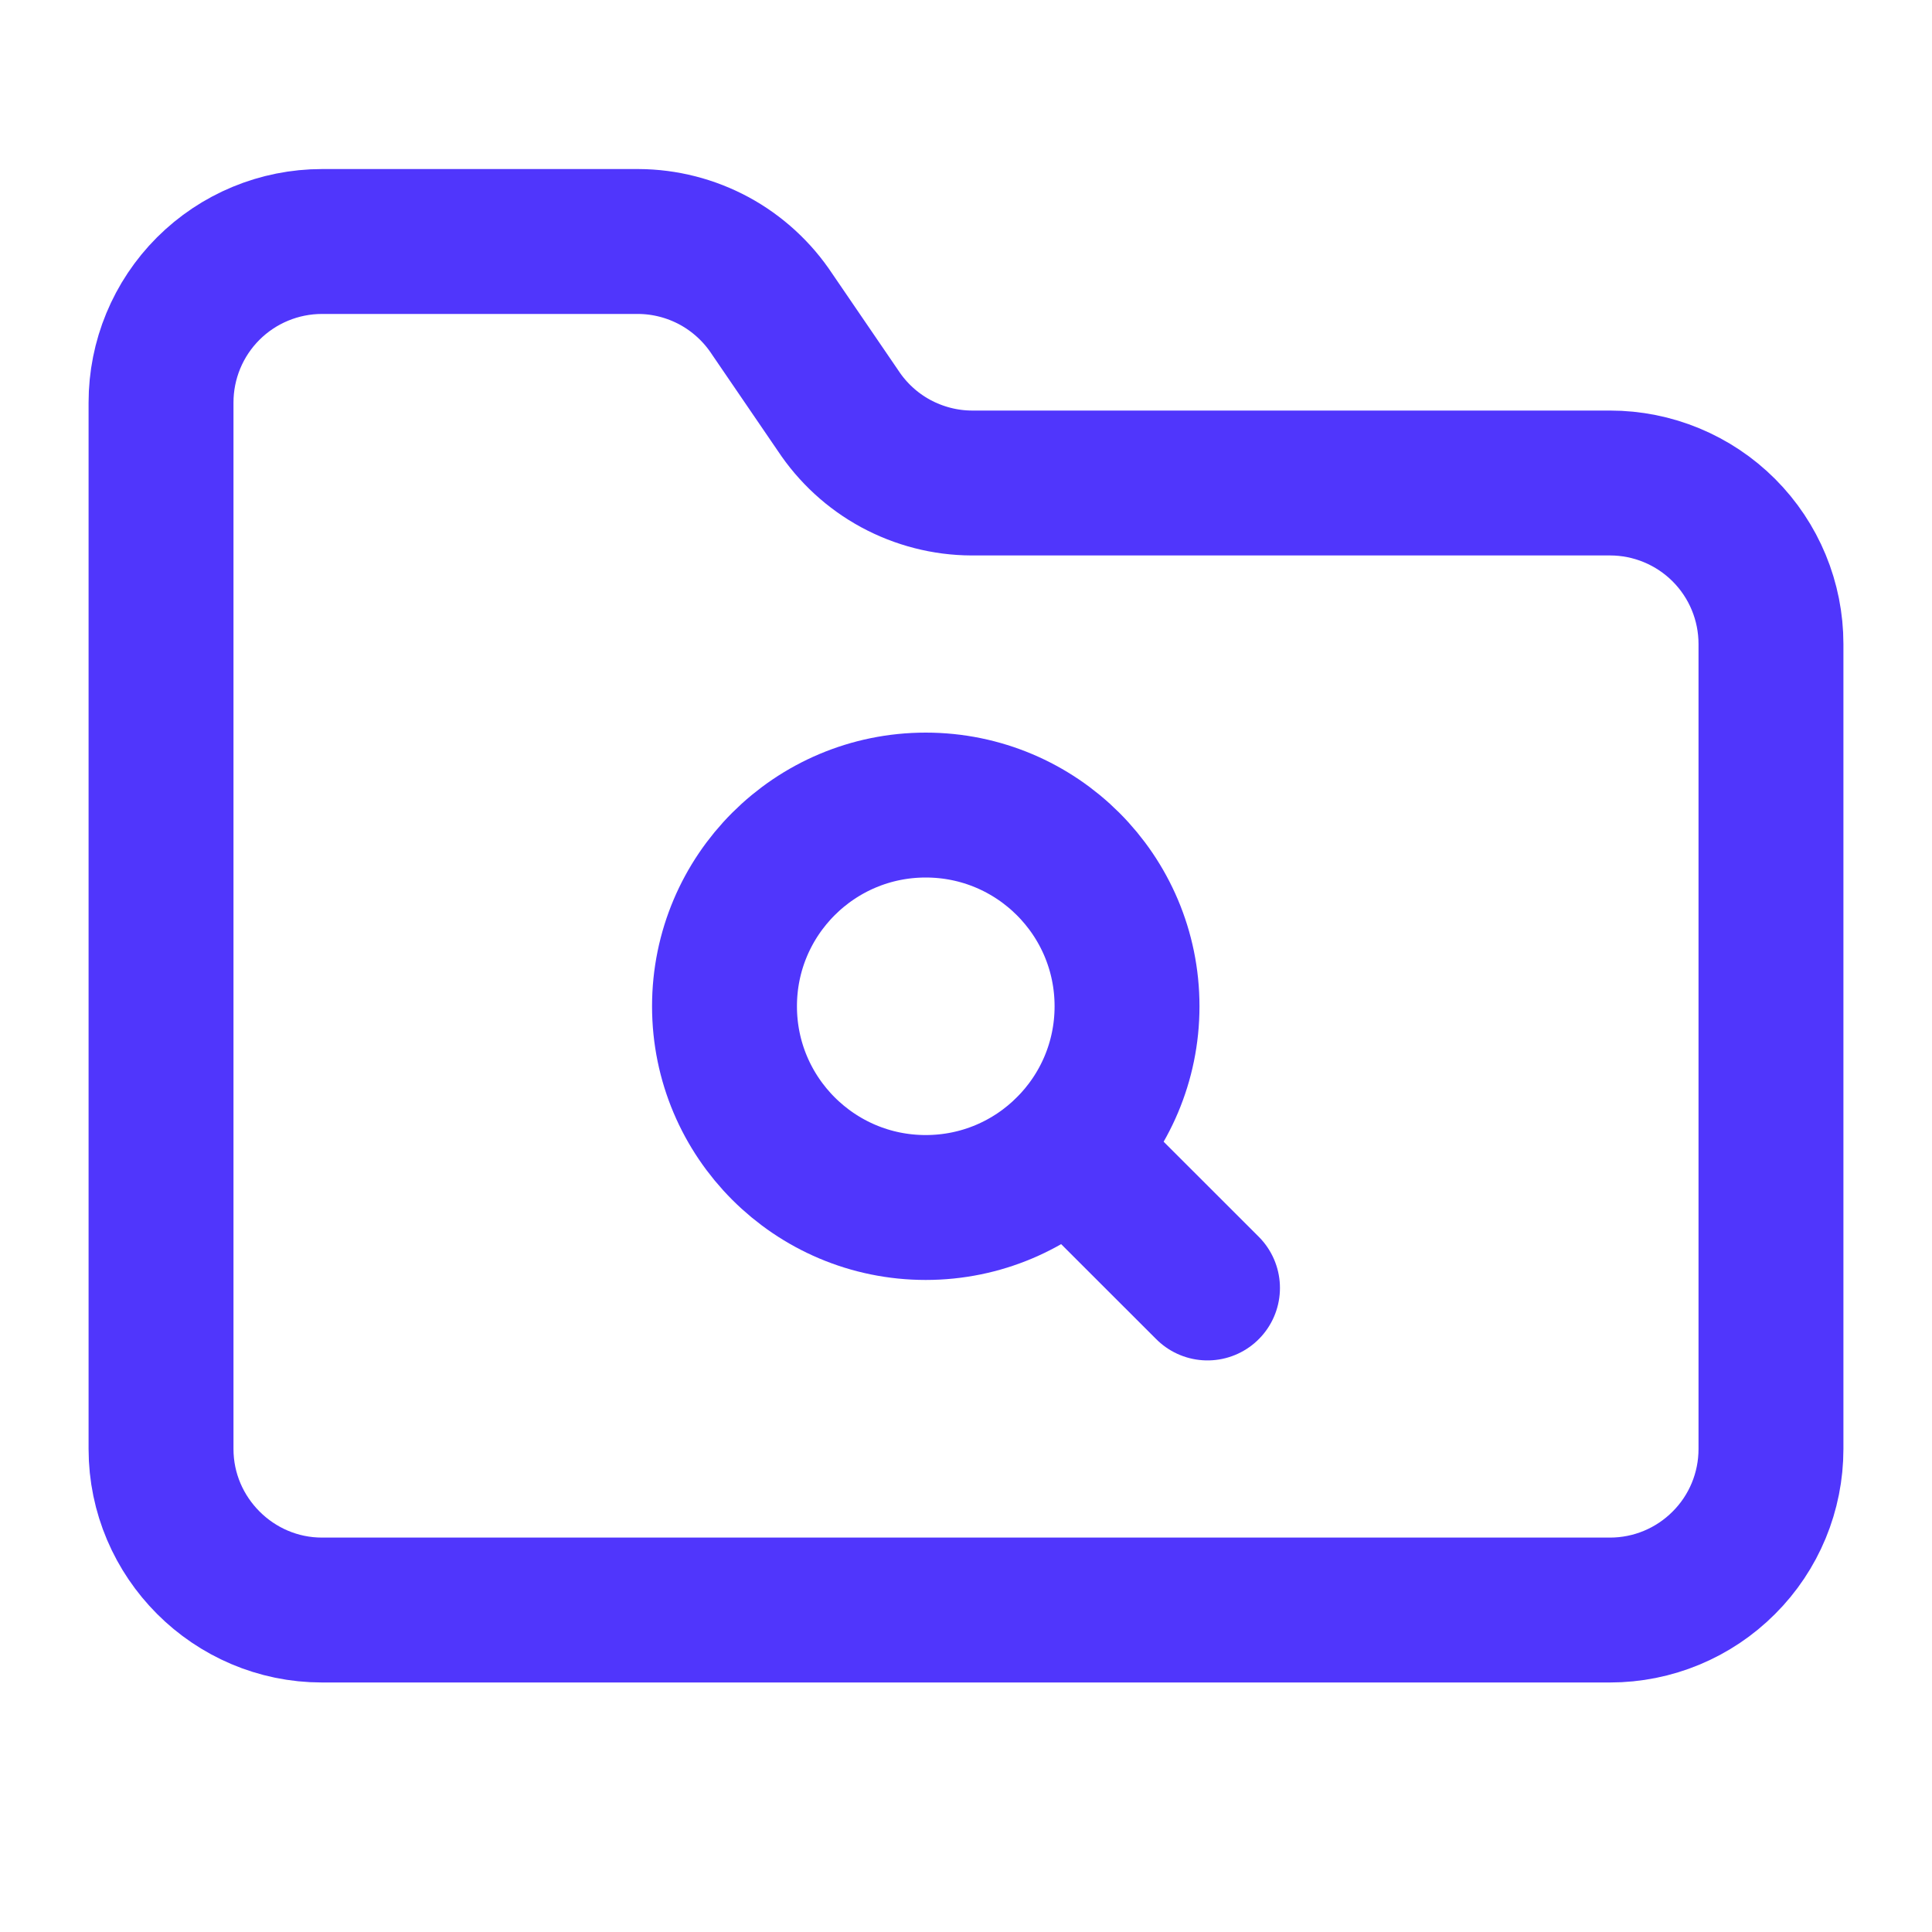 <svg width="20" height="20" viewBox="0 0 20 20" fill="none" xmlns="http://www.w3.org/2000/svg">
<path d="M3.333 16.667H16.667C17.109 16.667 17.533 16.491 17.845 16.178C18.158 15.866 18.333 15.442 18.333 15V6.667C18.333 6.225 18.158 5.801 17.845 5.488C17.533 5.176 17.109 5 16.667 5H10.058C9.784 4.999 9.514 4.929 9.273 4.799C9.031 4.668 8.826 4.479 8.675 4.25L7.992 3.25C7.841 3.021 7.635 2.832 7.394 2.701C7.153 2.571 6.883 2.501 6.608 2.5H3.333C2.891 2.5 2.467 2.676 2.155 2.988C1.842 3.301 1.667 3.725 1.667 4.167V15C1.667 15.917 2.417 16.667 3.333 16.667Z" stroke="#5036FC" stroke-width="1.5" stroke-linecap="round" stroke-linejoin="round"/>
<path d="M9.583 12.5C10.734 12.5 11.667 11.567 11.667 10.417C11.667 9.266 10.734 8.334 9.583 8.334C8.433 8.334 7.5 9.266 7.5 10.417C7.5 11.567 8.433 12.5 9.583 12.5Z" stroke="#5036FC" stroke-width="1.5" stroke-linecap="round" stroke-linejoin="round"/>
<path d="M11.058 11.892L12.5 13.333" stroke="#5036FC" stroke-width="1.5" stroke-linecap="round" stroke-linejoin="round"/>
</svg>
